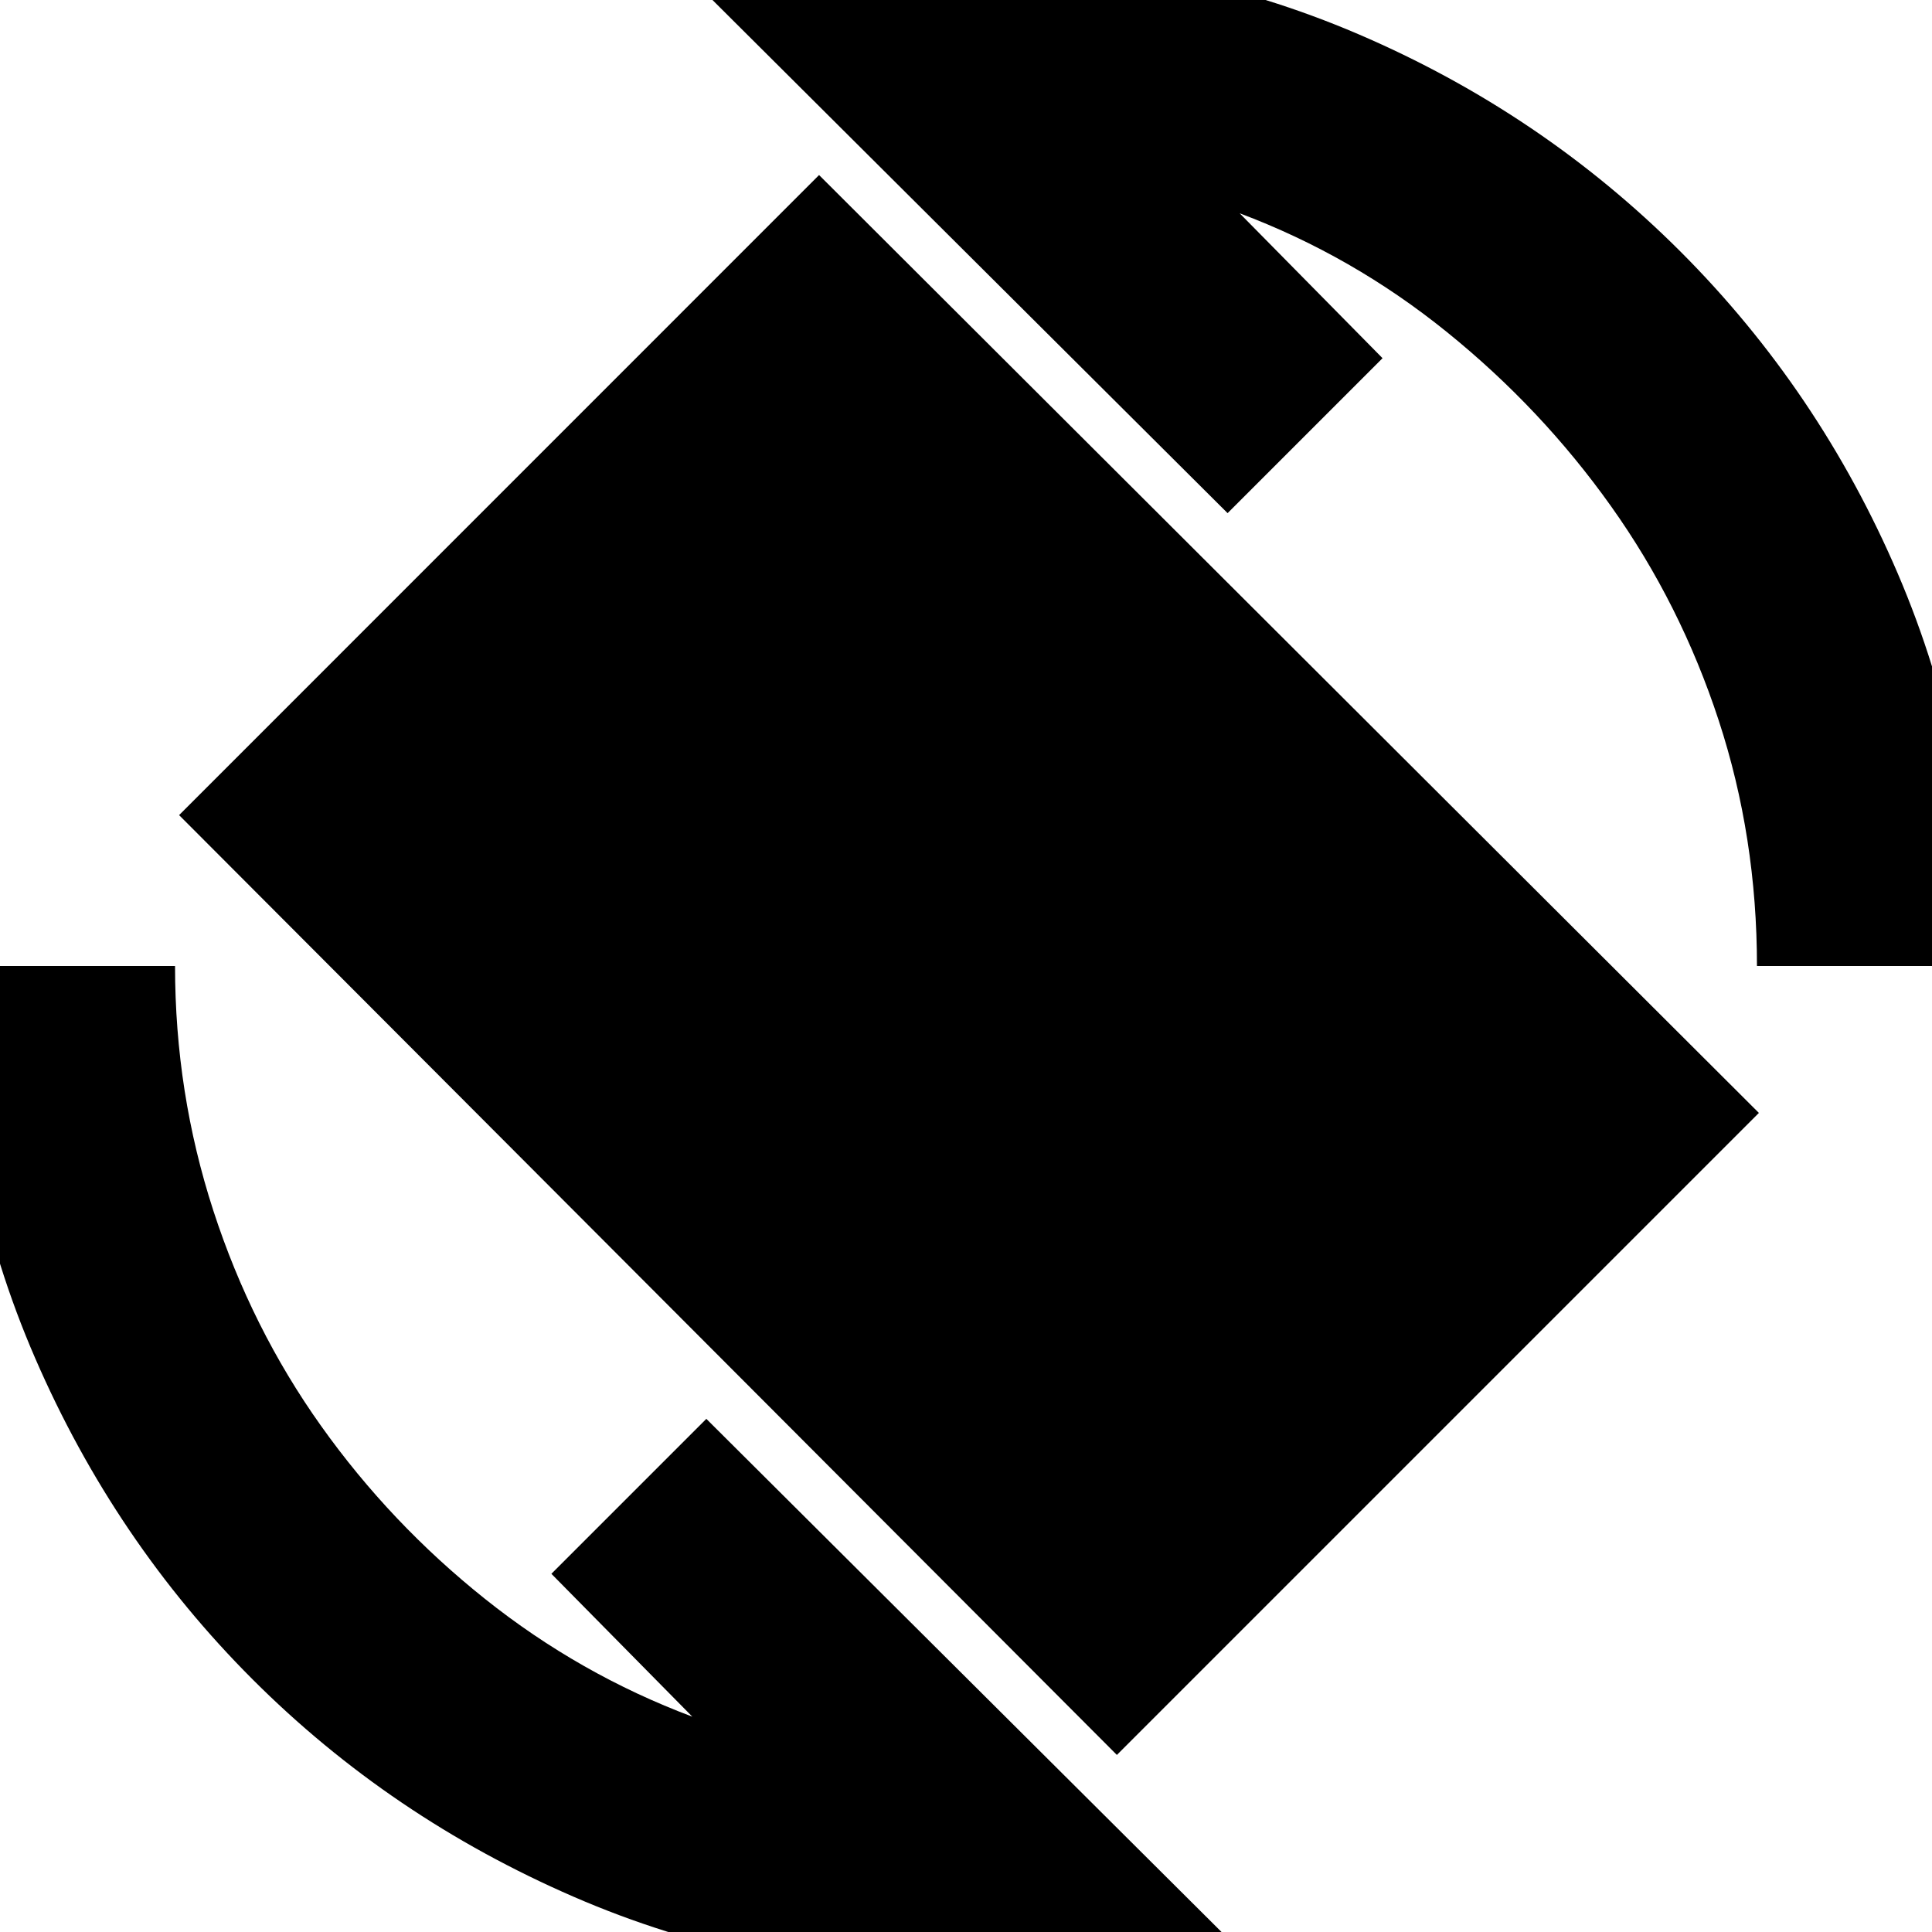 <svg xmlns="http://www.w3.org/2000/svg" height="20" width="20"><path d="M11.562 18.167 1.854 8.438l6.625-6.626 9.729 9.709ZM10 20.458q-2.167 0-4.062-.823-1.896-.823-3.323-2.25t-2.25-3.323Q-.458 12.167-.458 10h2.27q0 1.312.396 2.531t1.115 2.229q.719 1.011 1.698 1.792.979.781 2.146 1.219l-1.459-1.479 1.604-1.604 5.48 5.458q-.667.146-1.365.229-.698.083-1.427.083ZM18.188 10q0-1.333-.396-2.542-.396-1.208-1.115-2.218-.719-1.011-1.698-1.802-.979-.792-2.146-1.23l1.479 1.5-1.604 1.604L7.229-.146q.646-.166 1.344-.239Q9.271-.458 10-.458q2.167 0 4.062.812 1.896.813 3.334 2.25 1.437 1.438 2.25 3.334.812 1.895.812 4.062Z"/></svg>